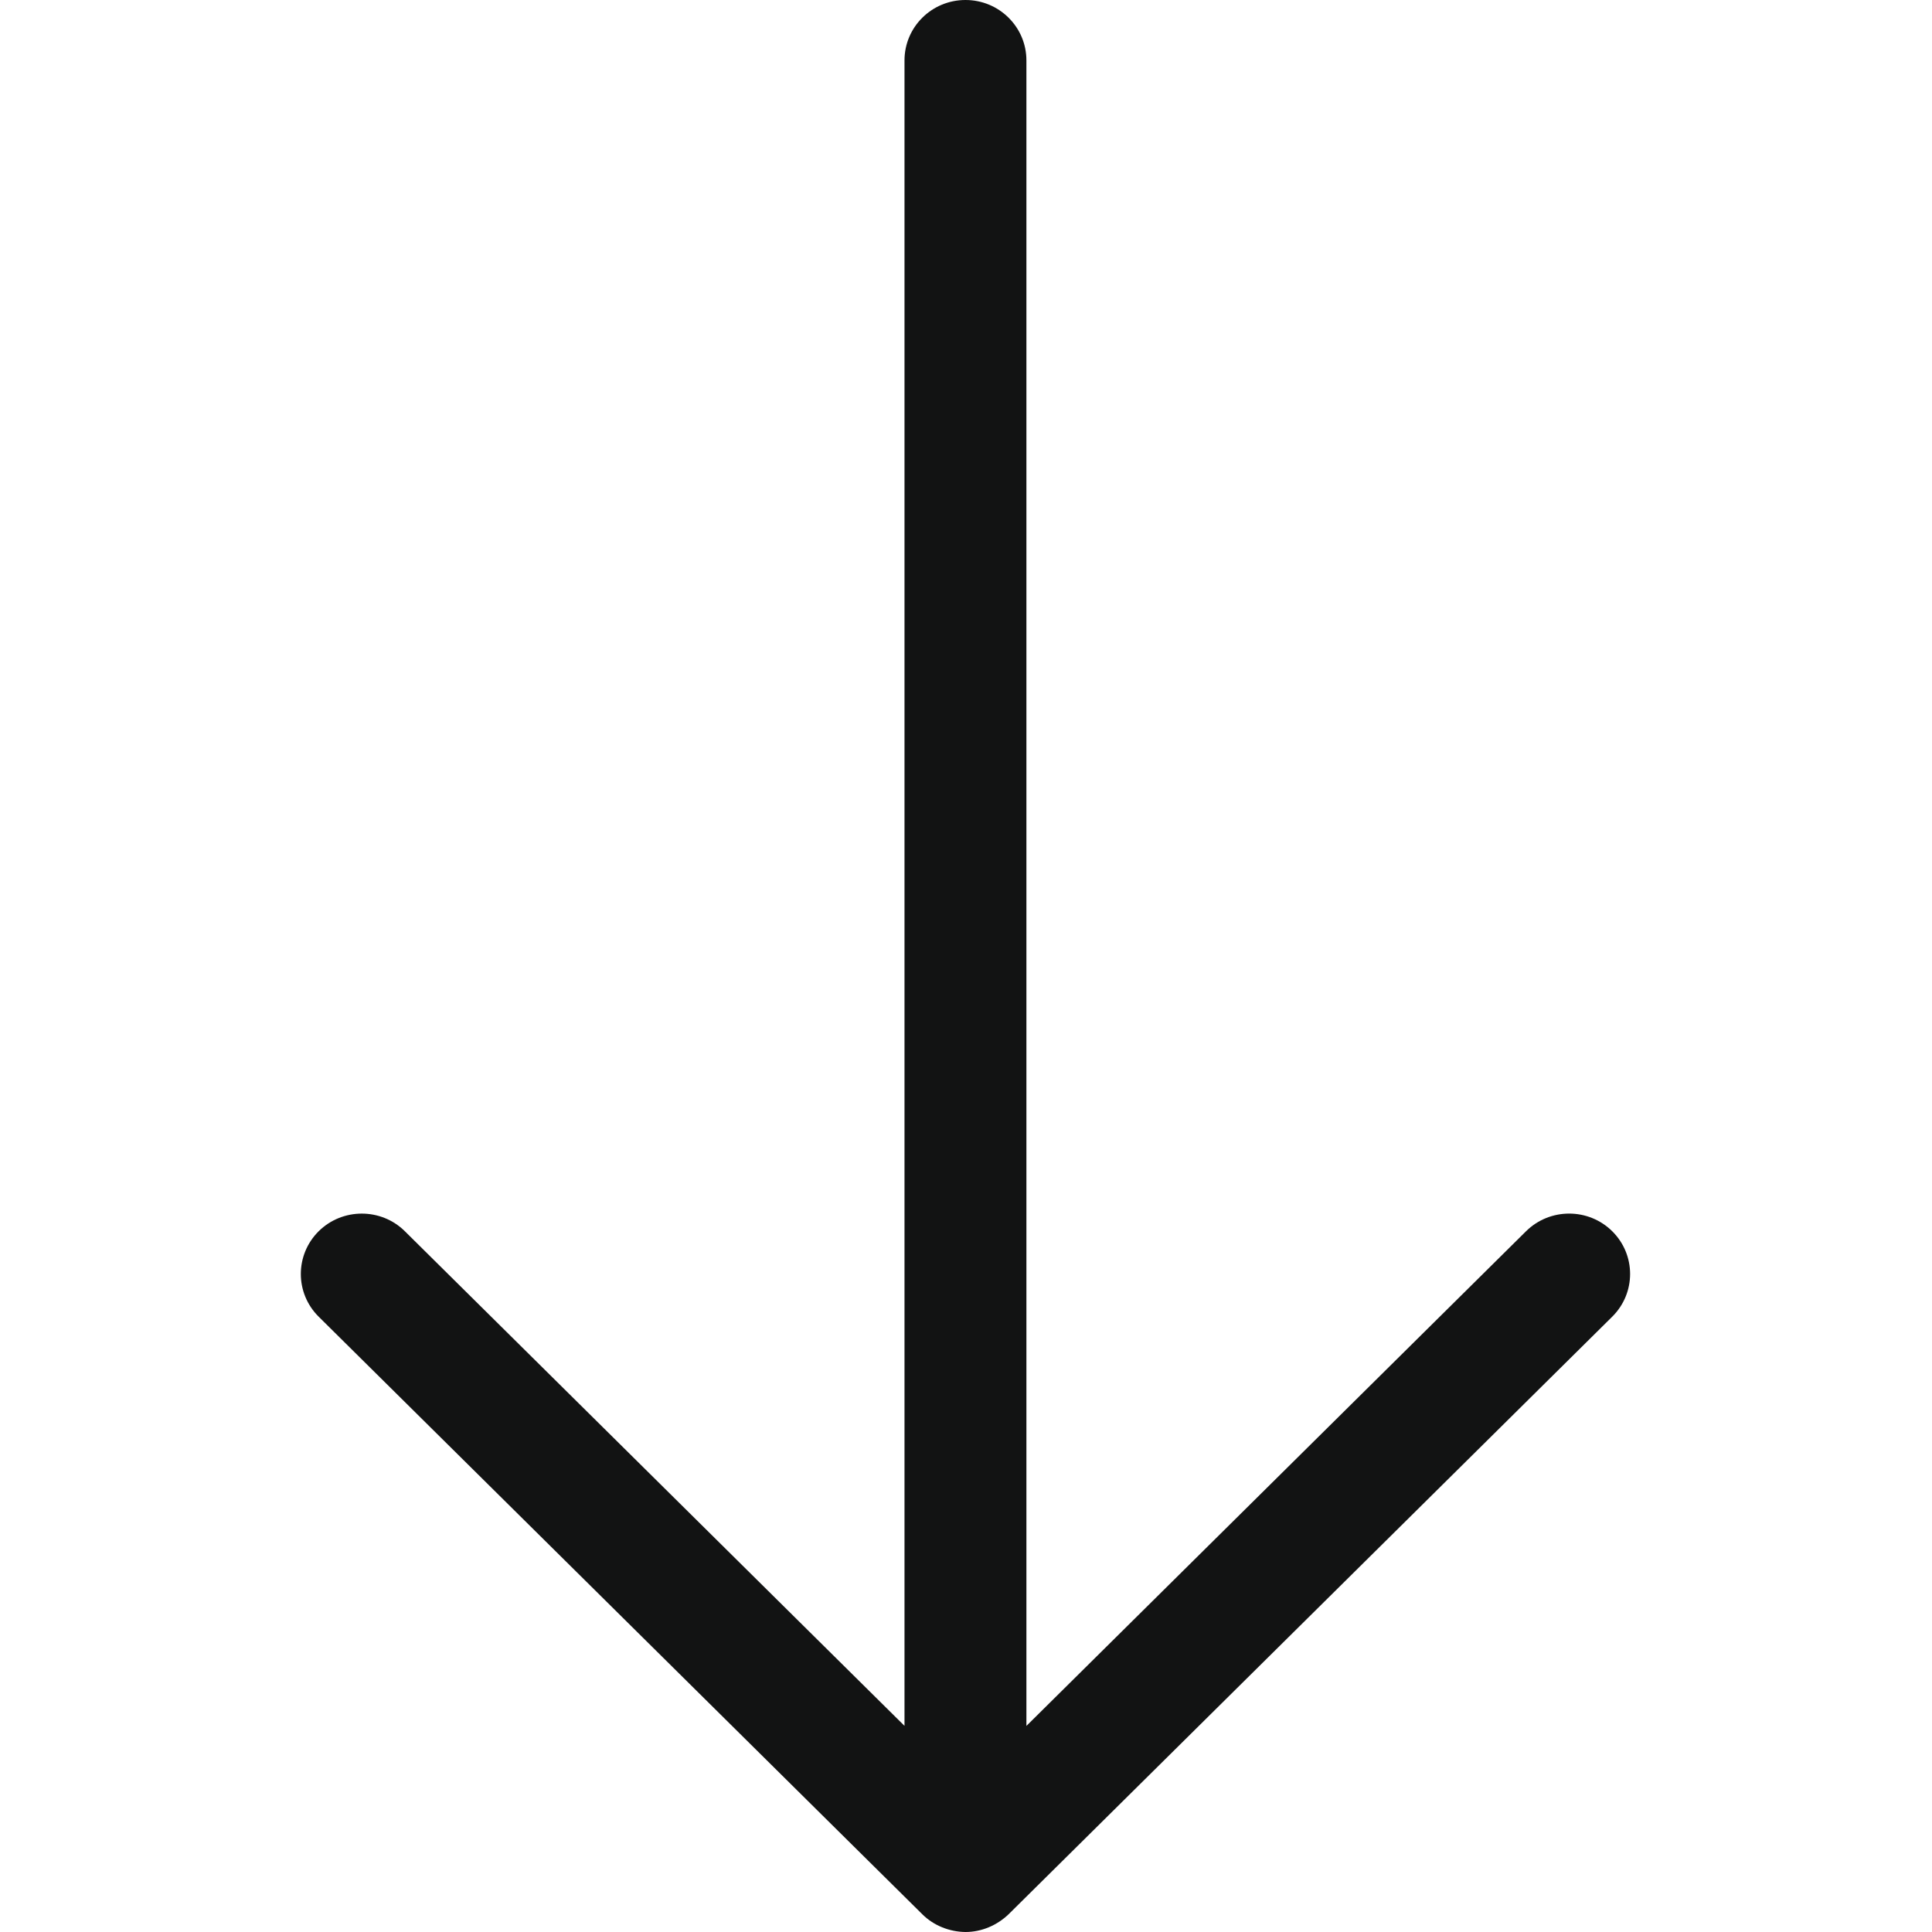 <svg width="30" height="30" viewBox="0 0 30 30" fill="none" xmlns="http://www.w3.org/2000/svg">
<g clip-path="url(#clip0_305_5)">
<path fill-rule="evenodd" clip-rule="evenodd" d="M14.992 30C15.242 30 15.481 29.897 15.661 29.725L25.035 20.445C25.405 20.078 25.404 19.485 25.035 19.119C24.666 18.753 24.066 18.753 23.696 19.119L15.938 26.8L15.938 0.938C15.938 0.42 15.515 0 14.992 0C14.468 0 14.045 0.42 14.045 0.938L14.045 26.799L6.287 19.119C5.918 18.753 5.317 18.754 4.948 19.119C4.579 19.486 4.579 20.079 4.948 20.445L14.322 29.725C14.499 29.901 14.743 29.997 14.992 30Z" fill="#121313"/>
</g>
<defs>
<clipPath id="clip0_305_5">
<rect width="30" height="30" fill="white" transform="translate(30) rotate(90)"/>
</clipPath>
</defs>
</svg>
